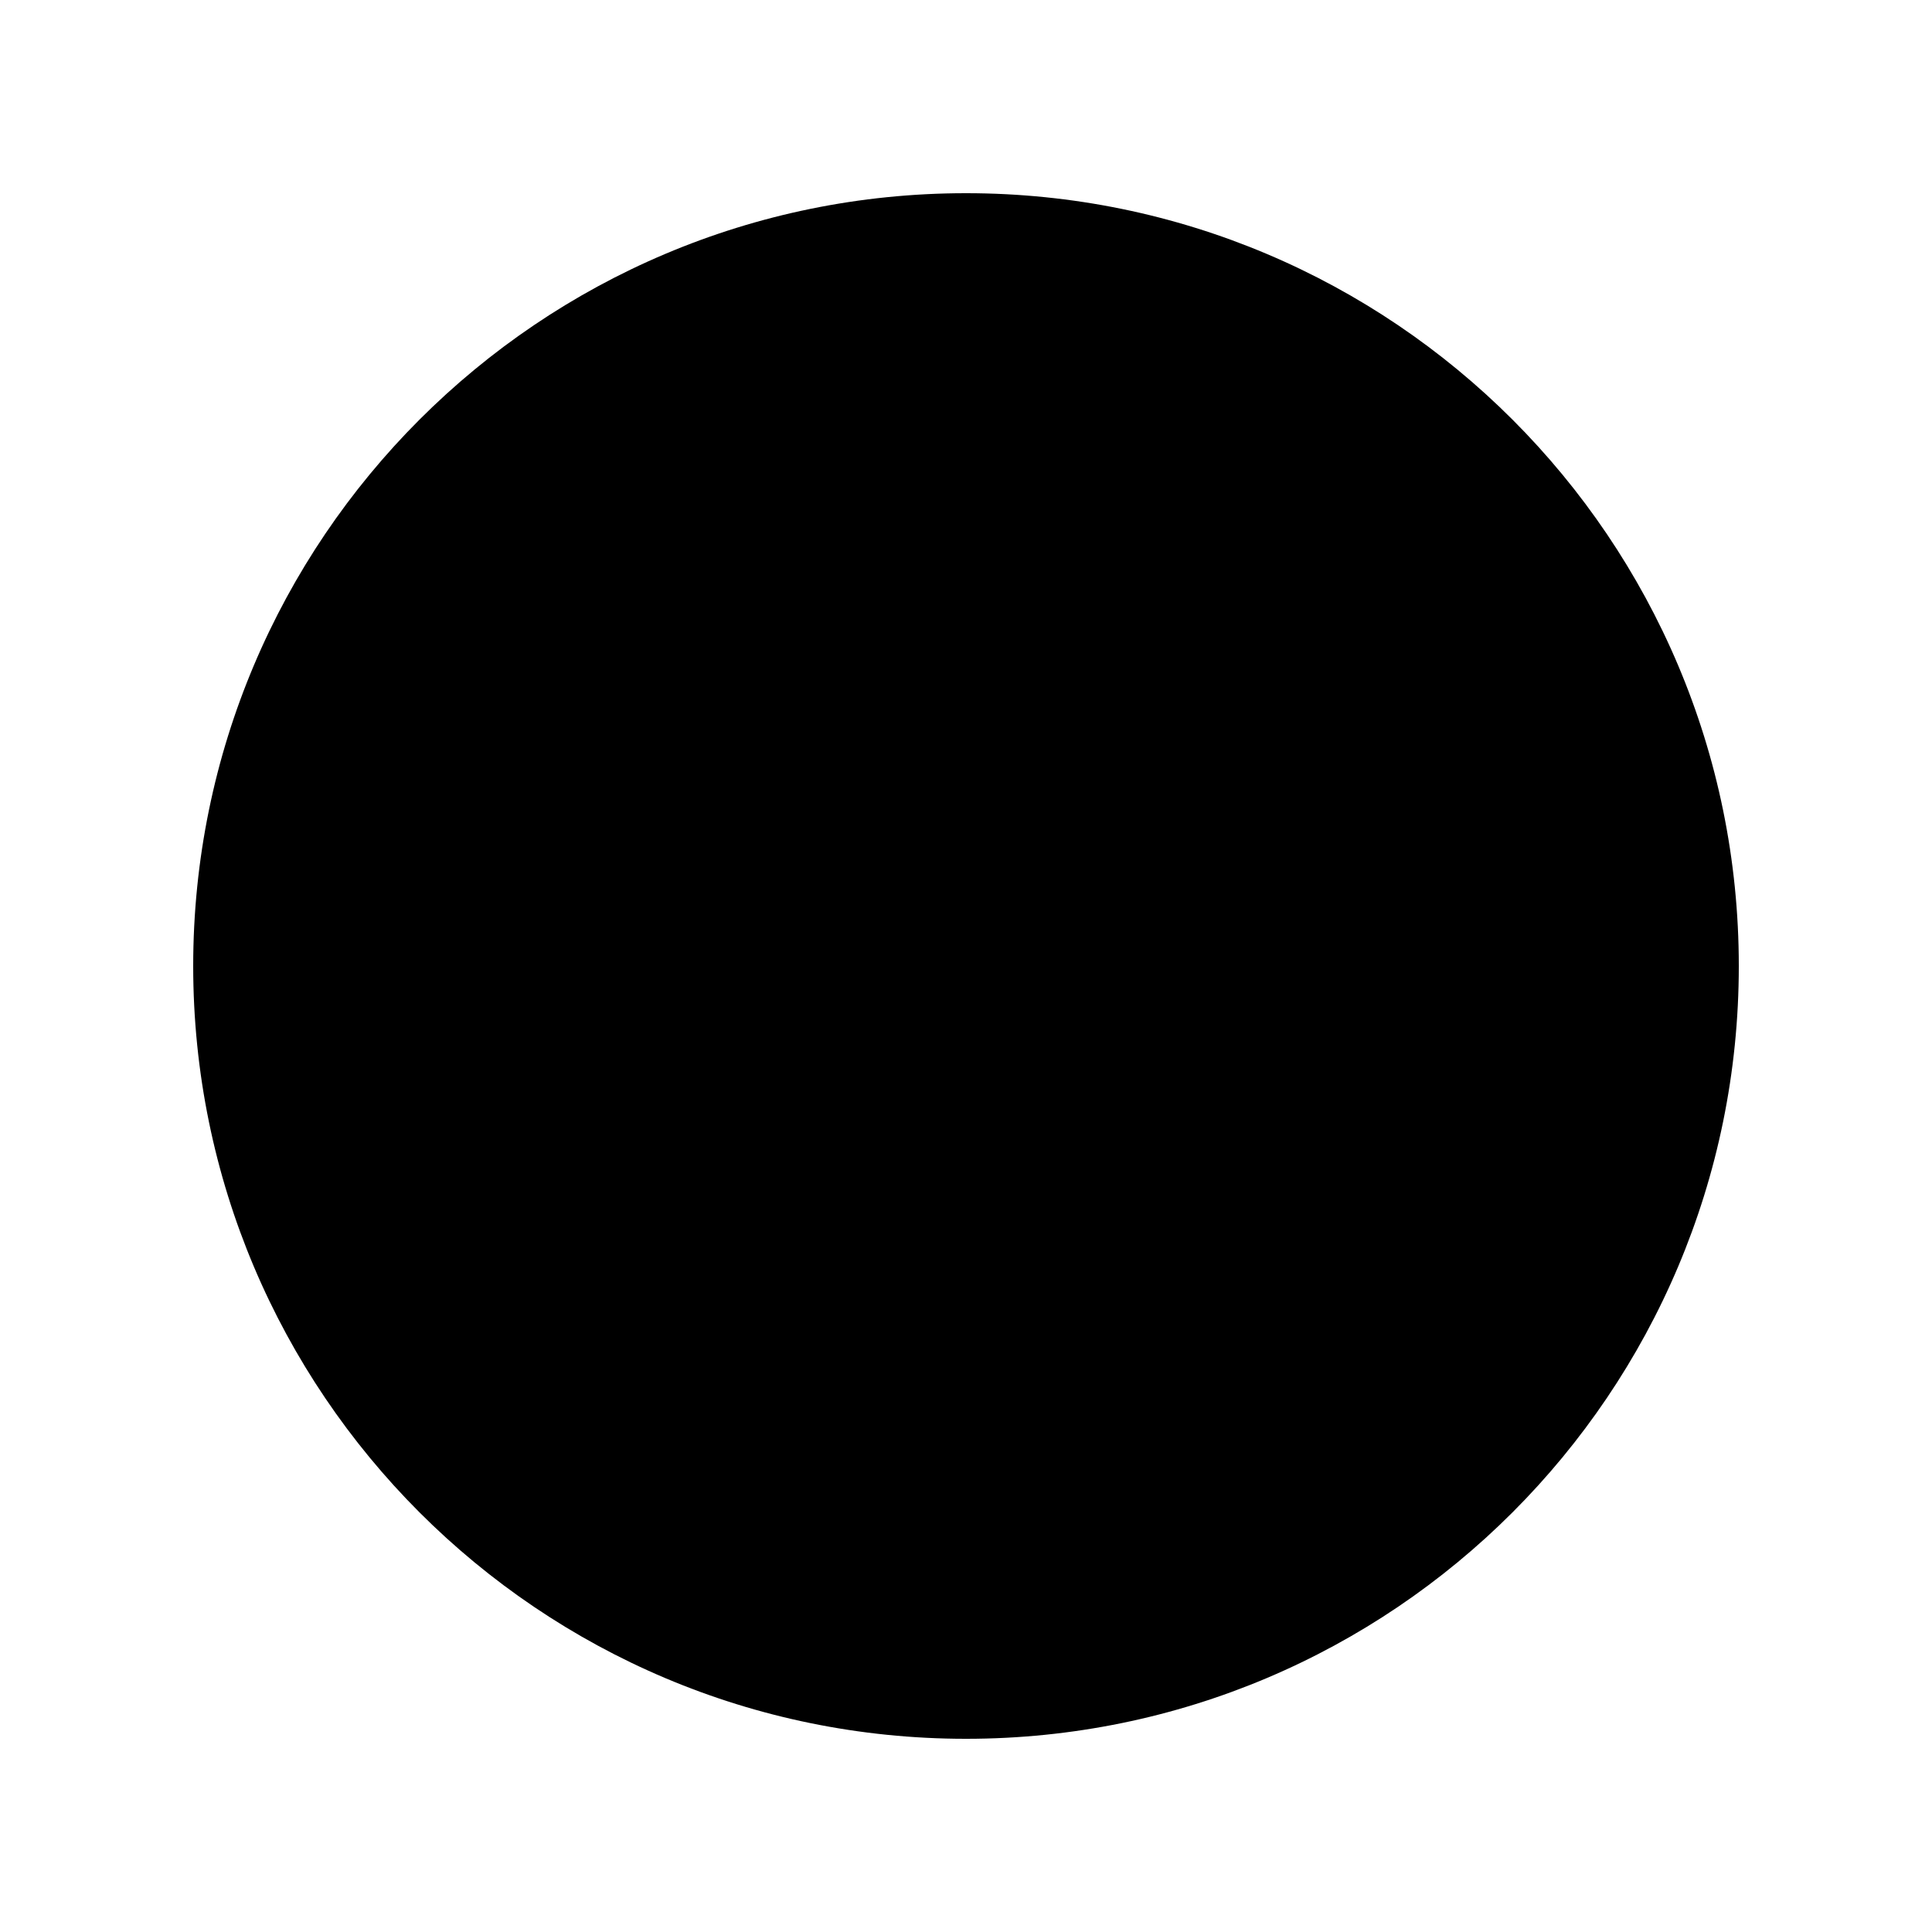 <?xml version="1.0"?><svg xmlns="http://www.w3.org/2000/svg"  viewBox="0 0 30 30" width="512px" height="512px">    <path d="M15,3C8.373,3,3,8.373,3,15c0,6.627,5.373,12,12,12s12-5.373,12-12C27,8.373,21.627,3,15,3z"/></svg>